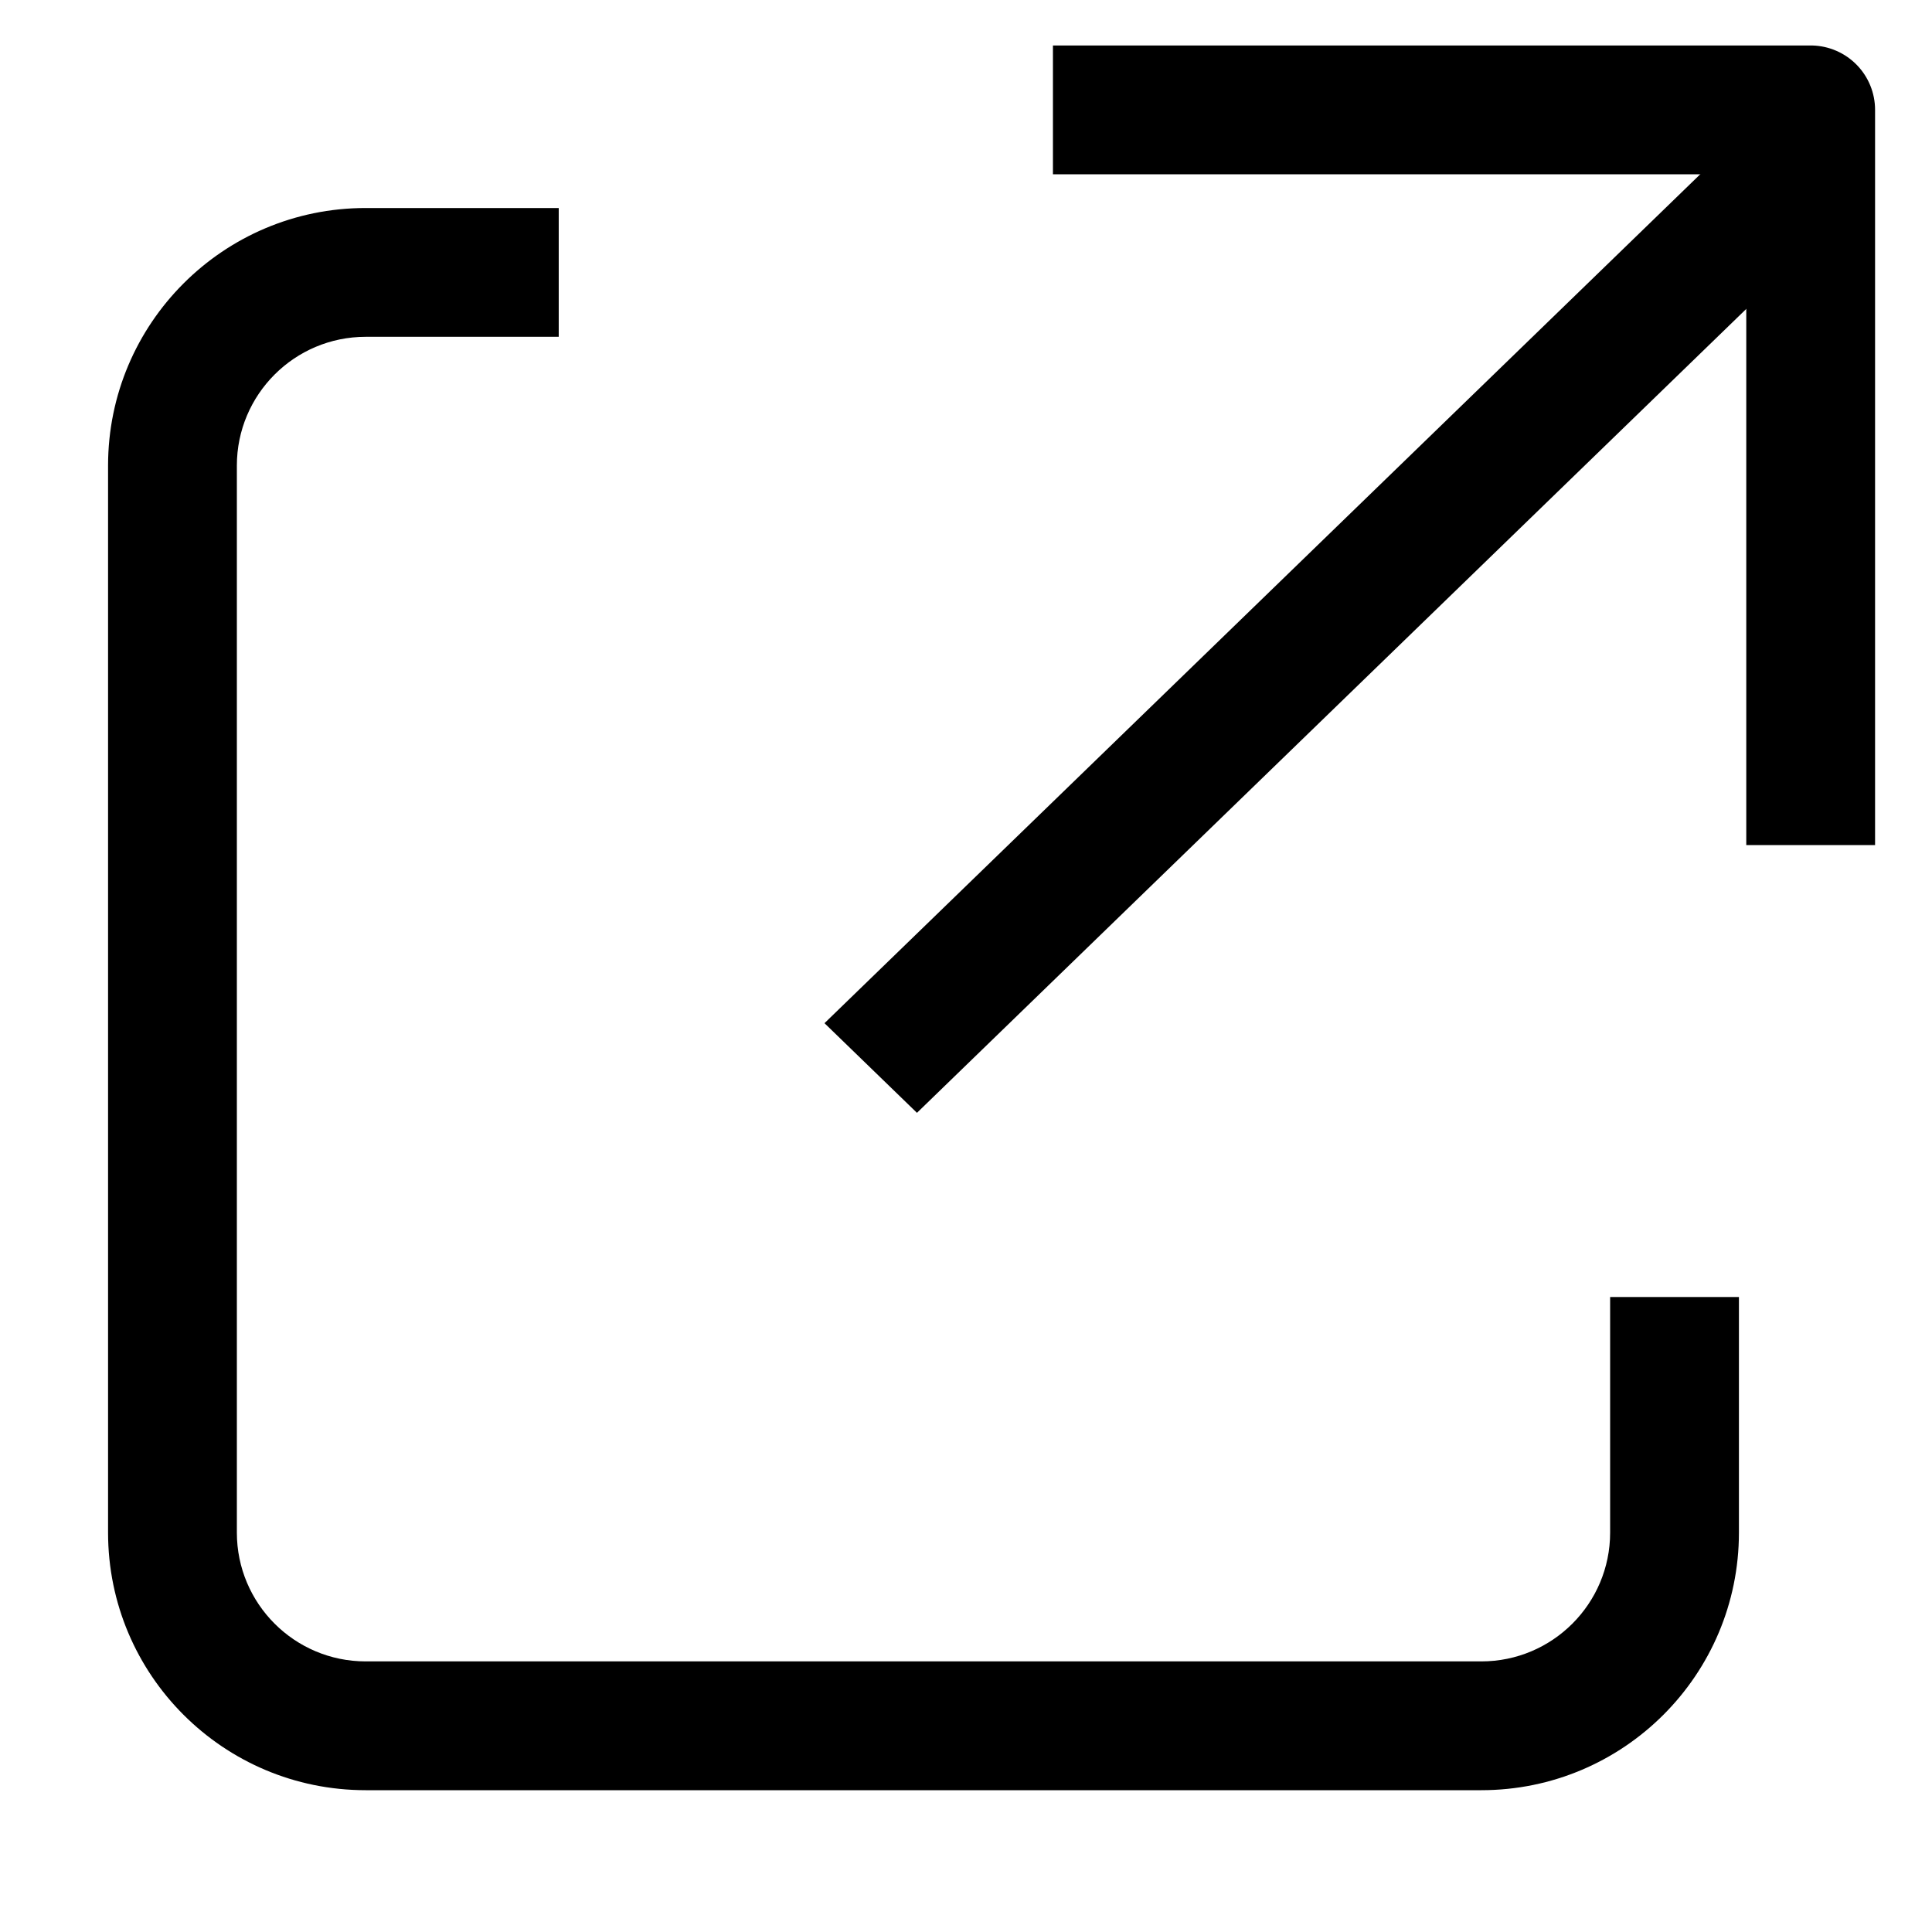 <svg width="15" height="15" viewBox="0 0 15 15" fill="none" xmlns="http://www.w3.org/2000/svg">
<path fill-rule="evenodd" clip-rule="evenodd" d="M4.338 1.615L2.839 1.615C1.734 1.615 0.839 2.511 0.839 3.615V11.899C0.839 13.004 1.734 13.899 2.839 13.899H11.501C12.605 13.899 13.501 13.004 13.501 11.899V10.07H12.501V11.899C12.501 12.451 12.053 12.899 11.501 12.899H2.839C2.287 12.899 1.839 12.451 1.839 11.899V3.615C1.839 3.063 2.287 2.615 2.839 2.615H4.338V1.615Z" fill="#000000"/>
<path d="M14.058 6.561L14.058 0.853L8.175 0.853" stroke="#000000" stroke-linejoin="round"/>
<line y1="-0.5" x2="10.306" y2="-0.5" transform="matrix(-0.718 0.696 -0.718 -0.696 13.801 0.771)" stroke="#000000"/>
</svg>
